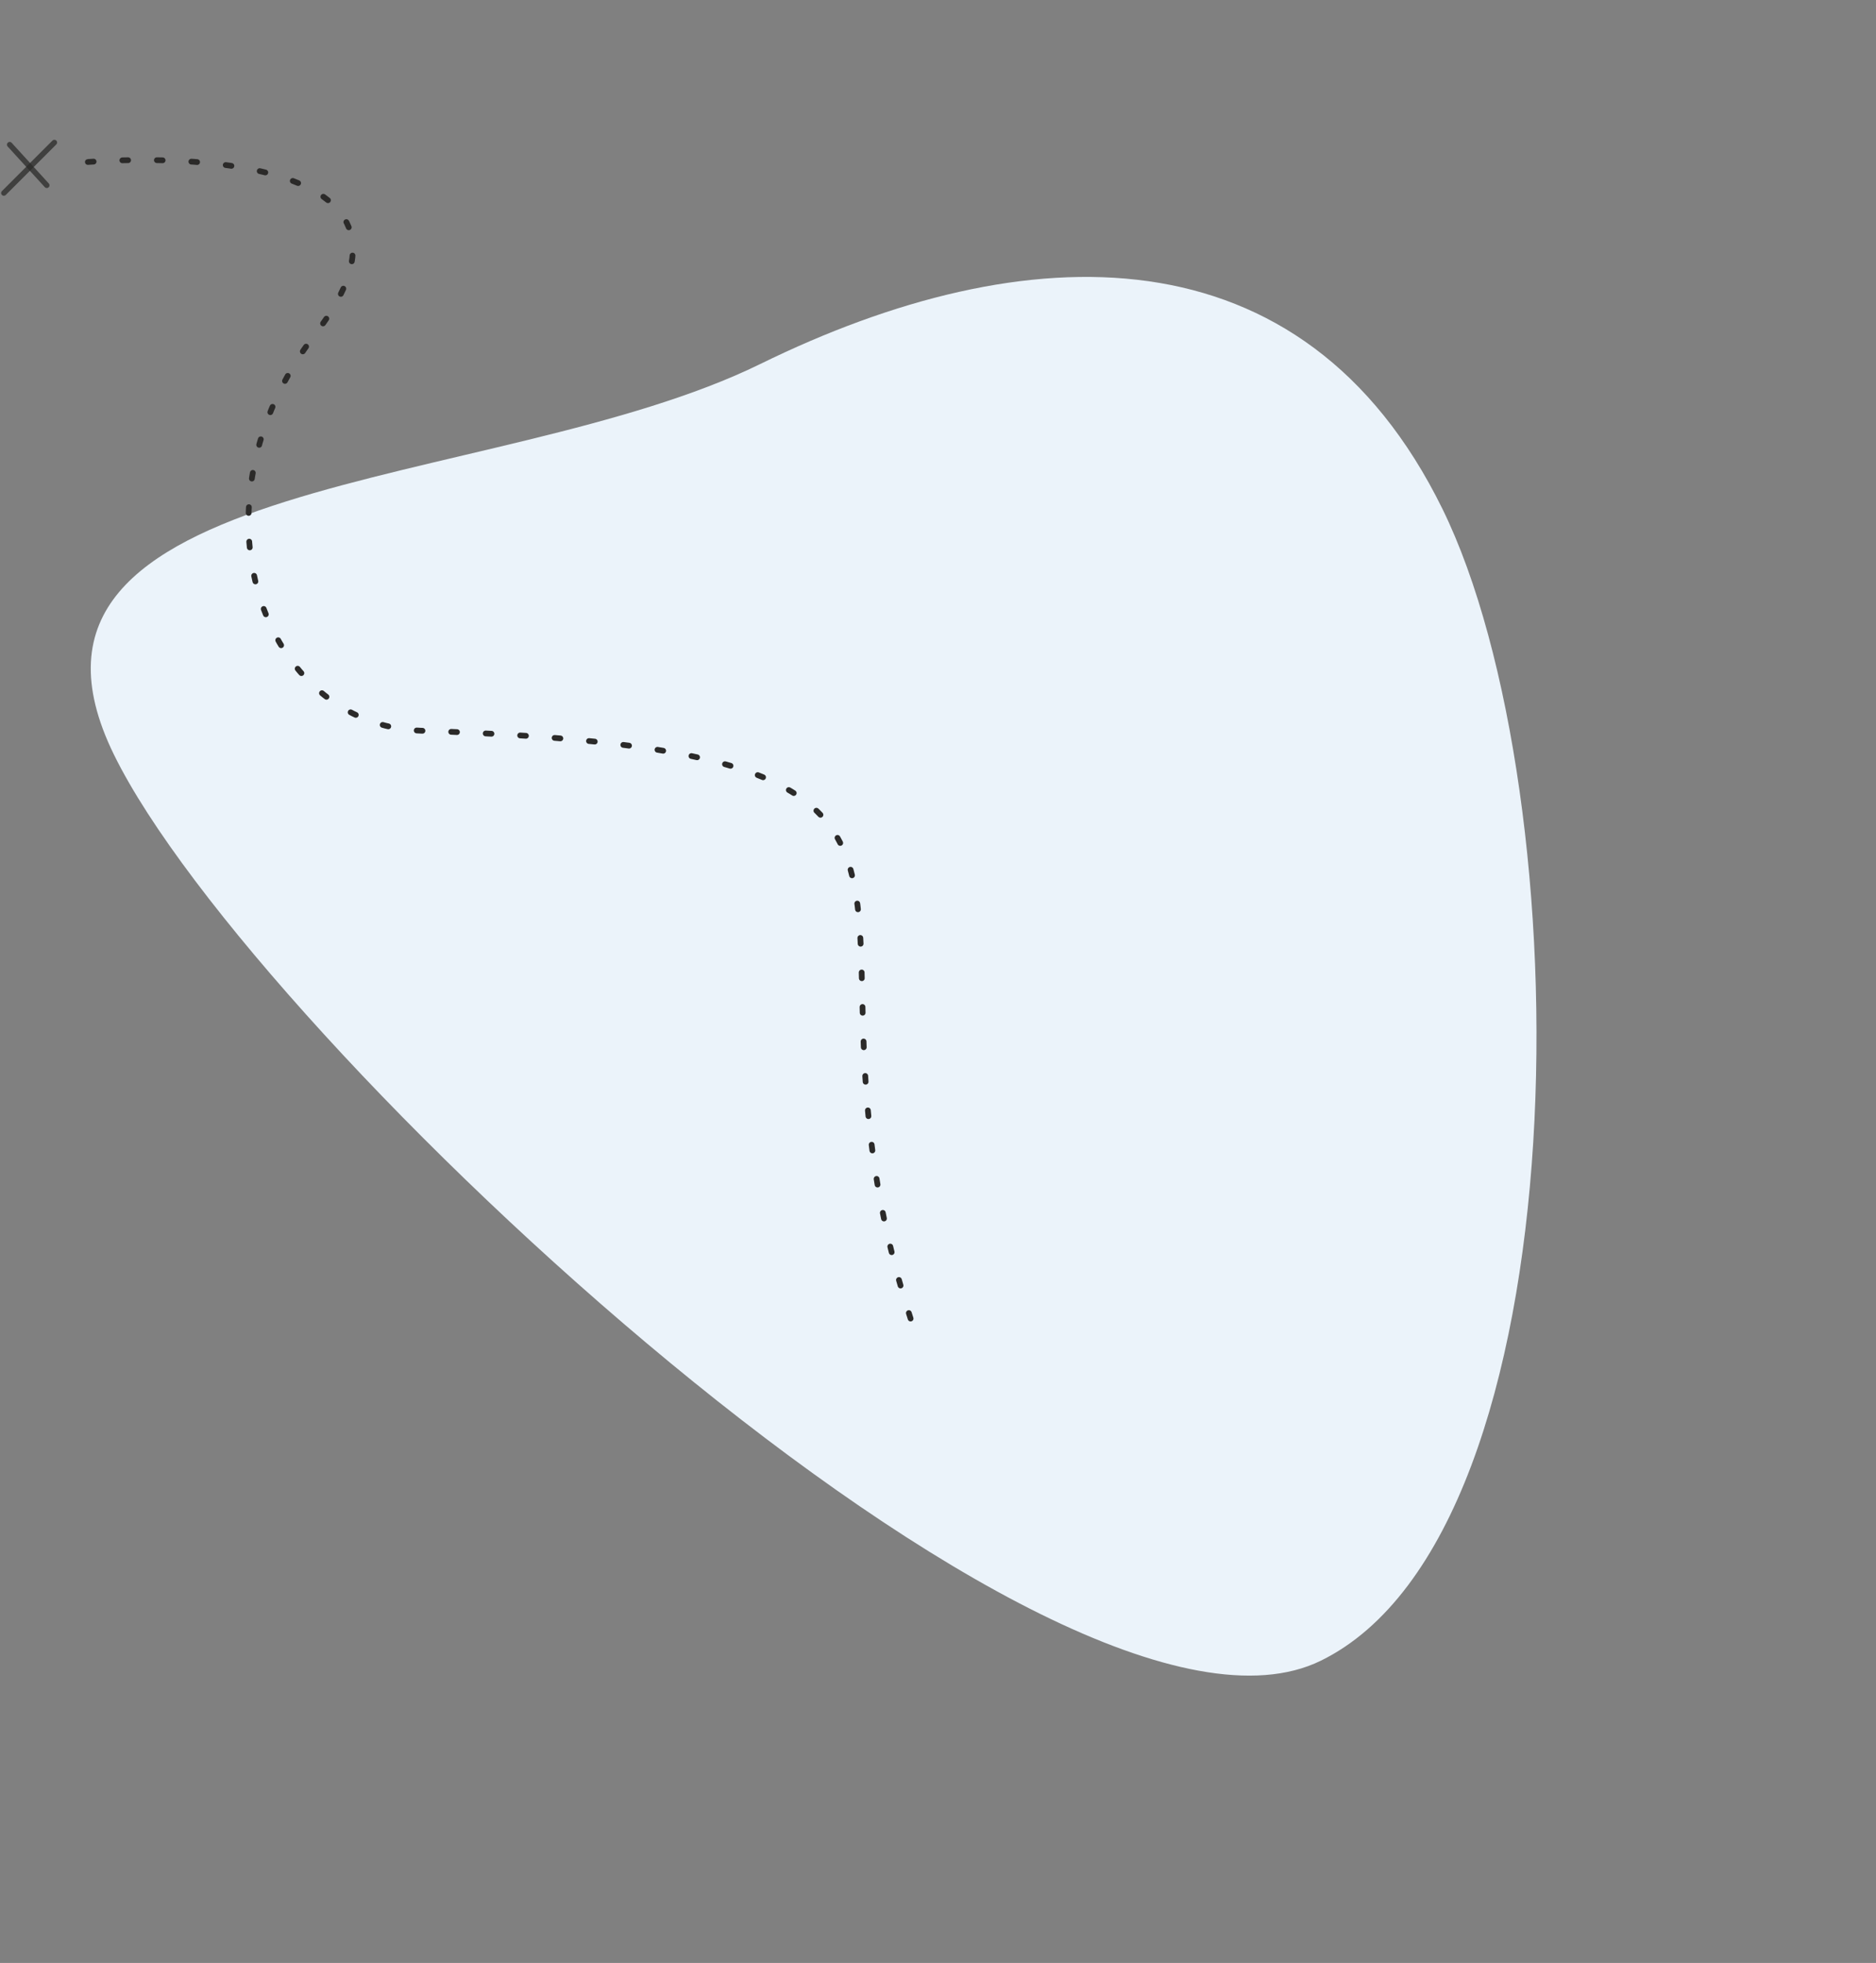 <svg width="690" height="722" viewBox="0 0 690 722" fill="none" xmlns="http://www.w3.org/2000/svg">
<rect x="0" y="0" width="690" height="722" fill="#808080" stroke="none"/>
<path d="M485.818 610.821C388.442 658.597 93.218 382.143 41.946 277.64C-9.325 173.137 182.282 181.648 279.658 133.873C377.034 86.097 479.271 82.694 530.543 187.197C581.814 291.7 583.195 563.046 485.818 610.821Z" fill="#EBF3FA"/>
<g clip-path="url(#clip0)">
<path d="M334.922 484.983C283.07 325.209 387.921 276.56 154.841 268.766C96.693 266.818 67.139 186.476 116.07 122.714C165.343 58.508 69.046 56.332 28 59.916" stroke="#2B2A29" stroke-width="2.118" stroke-miterlimit="22.926" stroke-linecap="round" stroke-dasharray="2.12 10.58"/>
</g>
<line opacity="0.74" x1="20" y1="52.414" x2="1.414" y2="71" stroke="#2B2A29" stroke-width="2" stroke-linecap="round"/>
<line opacity="0.74" x1="3.556" y1="53.207" x2="17.207" y2="68.158" stroke="#2B2A29" stroke-width="2" stroke-linecap="round"/>
<defs>
<clipPath id="clip0">
<rect width="194.104" height="502.478" fill="white" transform="translate(28 59.916) rotate(-17.98)"/>
</clipPath>
</defs>
</svg>
